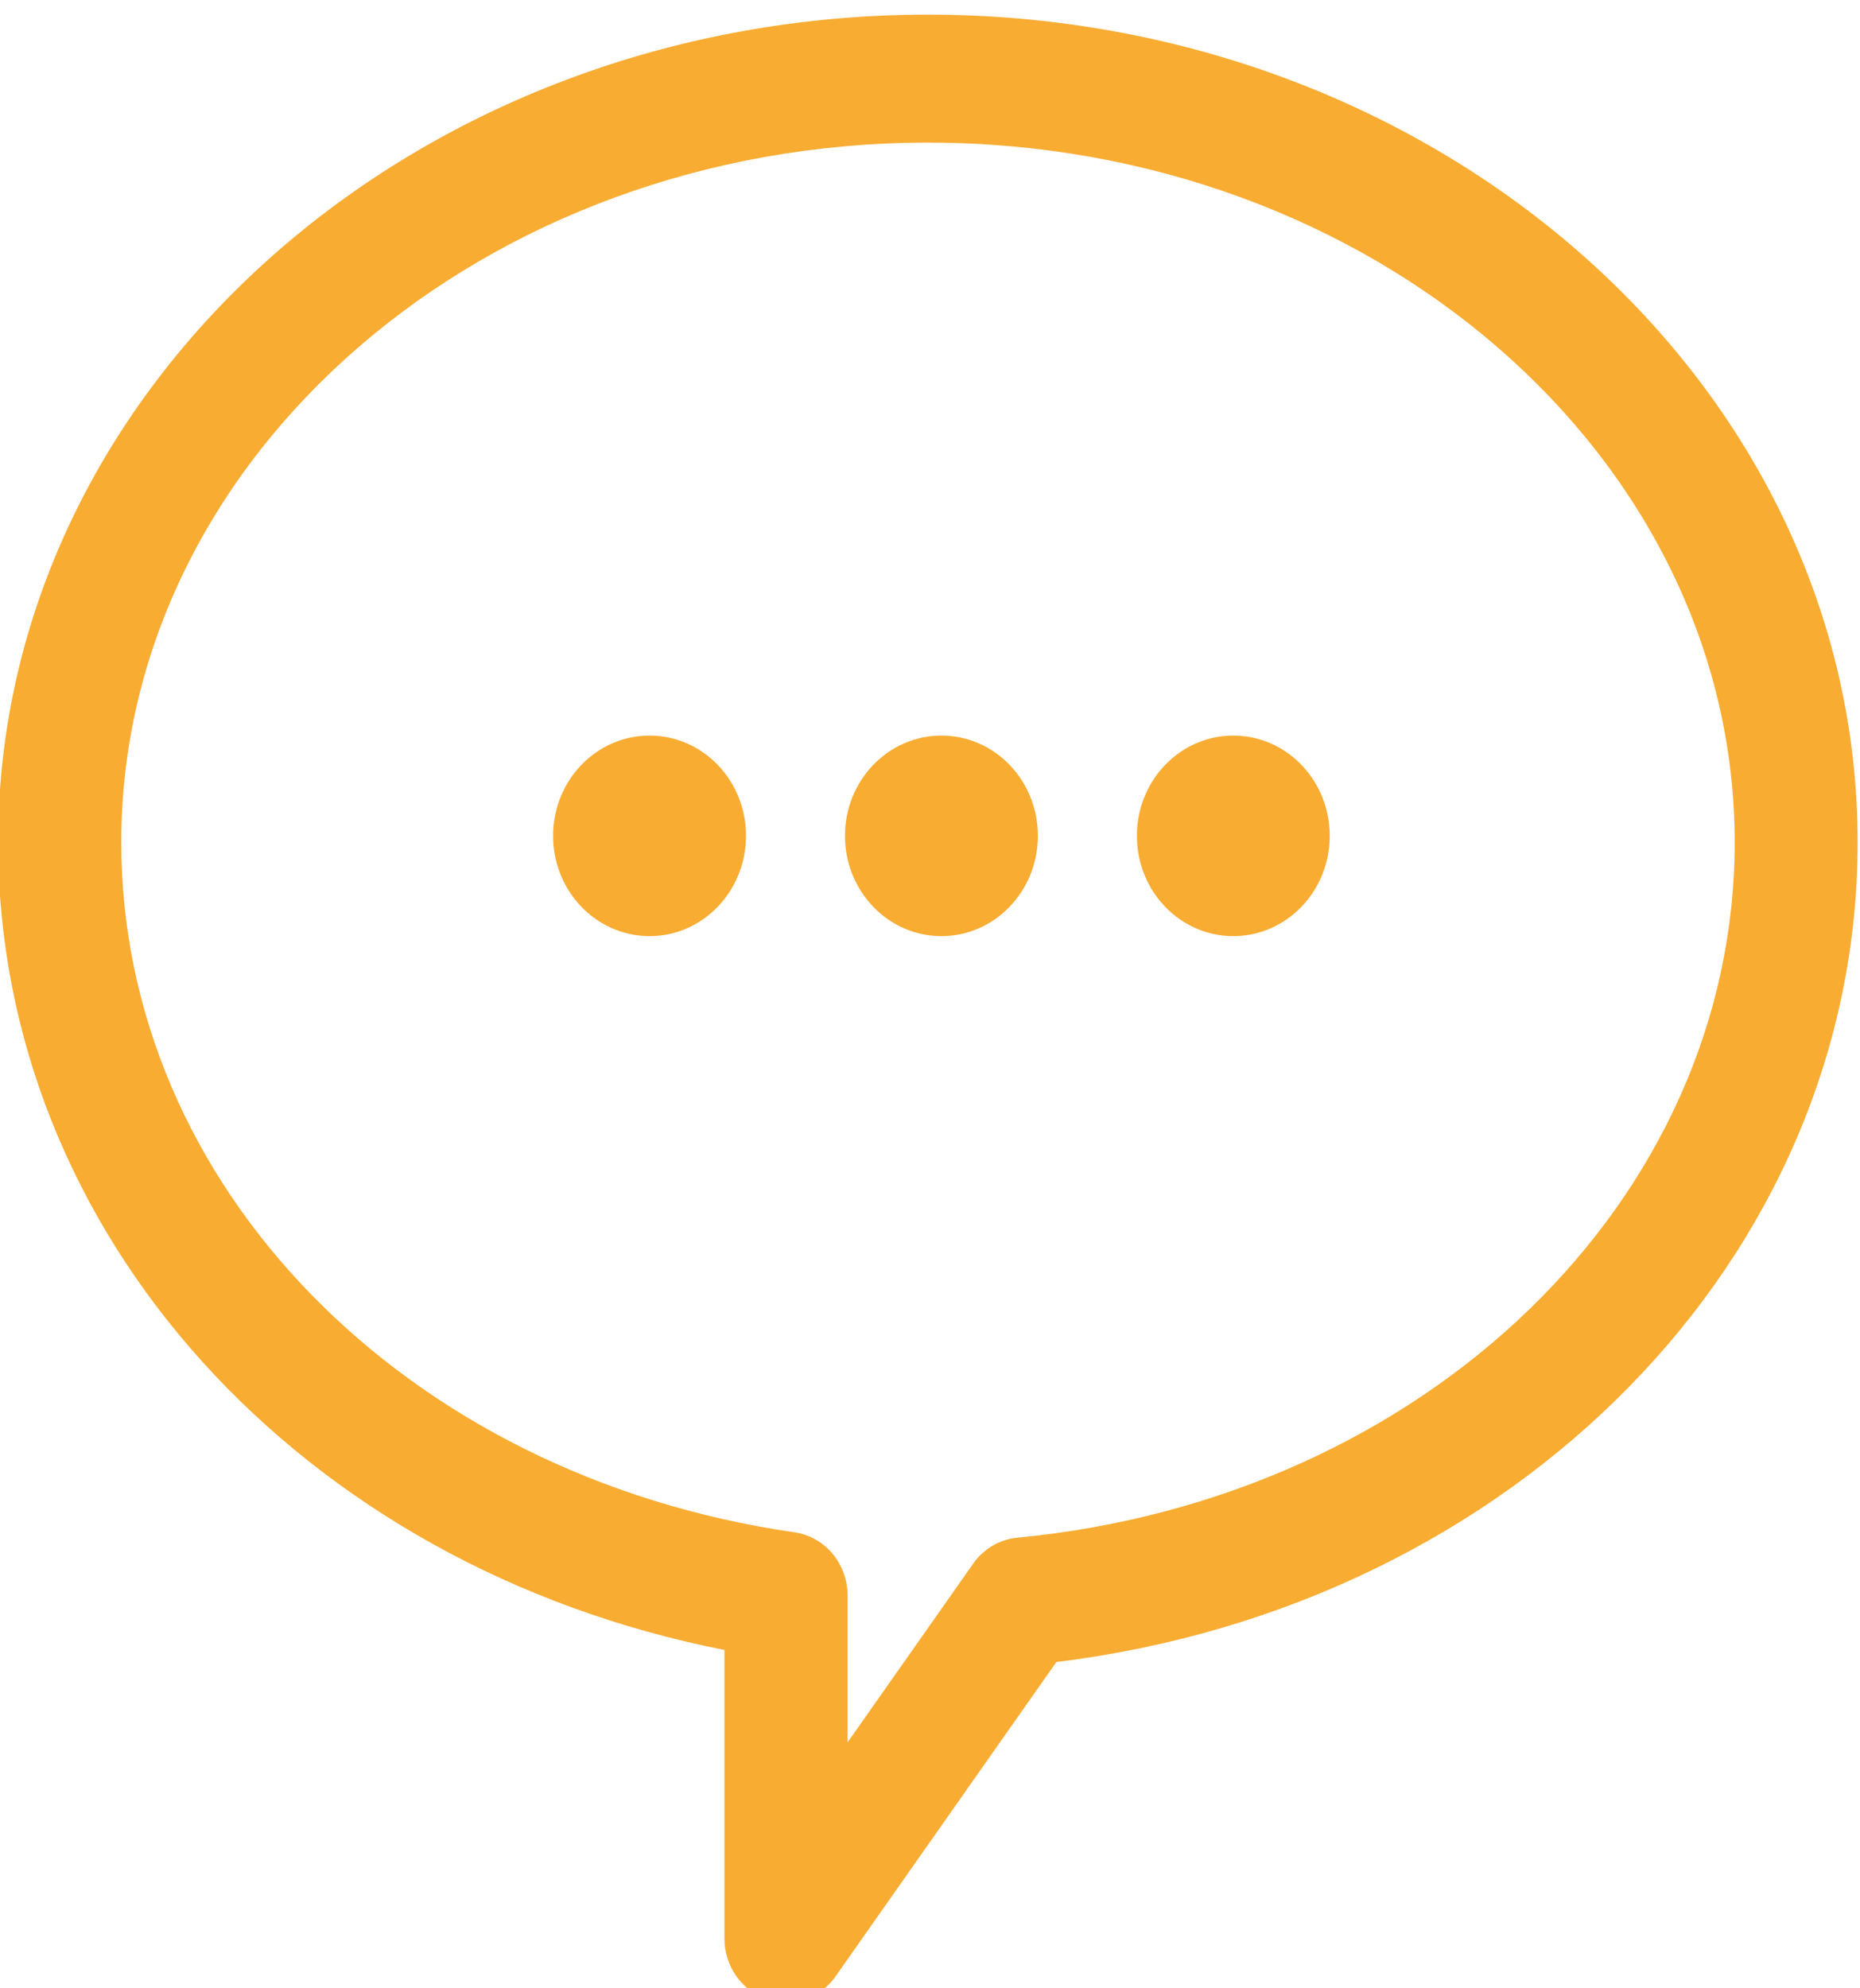 <svg version="1.1" width="38.635" height="41.299" xmlns="http://www.w3.org/2000/svg" xmlns:xlink="http://www.w3.org/1999/xlink" id="svg8363" overflow="hidden"><defs id="defs8367"><clipPath id="clipPath5533"><path d=" M 144.976 912 L 116 912 L 116 881.026 L 144.976 881.026 Z" id="path5531" clip-rule="evenodd"/></clipPath><clipPath id="clipPath5539"><path d=" M 0 0 L 1280 0 L 1280 1487 L 0 1487 Z" id="path5537"/></clipPath><clipPath id="clipPath5545"><path d=" M 116 881 L 145 881 L 145 912 L 116 912 Z" id="path5543"/></clipPath><clipPath id="clipPath5549"><path d=" M 135.247 900.766 C 134.417 900.766 133.745 900.067 133.745 899.204 C 133.745 898.341 134.417 897.641 135.247 897.641 C 136.077 897.641 136.75 898.341 136.75 899.204 C 136.749 900.068 136.077 900.766 135.247 900.766 M 130.699 900.766 C 129.869 900.766 129.196 900.067 129.196 899.204 C 129.196 898.341 129.869 897.641 130.699 897.641 C 131.529 897.641 132.202 898.341 132.202 899.204 C 132.202 900.068 131.529 900.766 130.699 900.766 M 126.151 900.766 C 125.321 900.766 124.648 900.067 124.648 899.204 C 124.648 898.341 125.321 897.641 126.151 897.641 C 126.981 897.641 127.654 898.341 127.654 899.204 C 127.654 900.068 126.981 900.766 126.151 900.766 M 130.49 910.006 C 123.558 910.006 117.919 905.115 117.919 899.103 C 117.919 893.752 122.332 889.231 128.41 888.351 C 128.884 888.283 129.237 887.861 129.237 887.363 L 129.237 885.078 L 131.194 887.863 C 131.356 888.094 131.606 888.241 131.881 888.267 C 138.253 888.877 143.06 893.535 143.06 899.102 C 143.059 905.115 137.421 910.006 130.49 910.006 M 128.278 881.026 C 128.179 881.026 128.078 881.041 127.98 881.075 C 127.586 881.209 127.318 881.591 127.318 882.023 L 127.318 886.518 C 120.712 887.82 116 892.999 116 899.103 C 116 906.215 122.499 912 130.488 912 C 138.476 912 144.976 906.215 144.976 899.103 C 144.976 892.629 139.638 887.206 132.49 886.33 L 129.051 881.434 C 128.869 881.172 128.578 881.026 128.278 881.026" id="path5547" clip-rule="evenodd"/></clipPath><clipPath id="clipPath5553"><path d=" M 116 881 L 145 881 L 145 912 L 116 912 Z" id="path5551"/></clipPath></defs><g id="g5527" transform="matrix(1.333,0,0,-1.333,-154.667,1216)"><g id="g5529" clip-path="url(#clipPath5533)"><g id="g5535" clip-path="url(#clipPath5539)"><g id="g5541"></g><g id="g5567"><g id="g5565" clip-path="url(#clipPath5545)"><g id="g5555"></g><g id="g5563"><g id="g5561" clip-path="url(#clipPath5549)"><g id="g5559" clip-path="url(#clipPath5553)"><path d=" M 111 876.026 L 149.976 876.026 L 149.976 917 L 111 917 Z" id="path5557" stroke="none" fill="#F8AC32" fill-rule="nonzero" fill-opacity="1"/></g></g></g></g></g></g></g></g></svg>